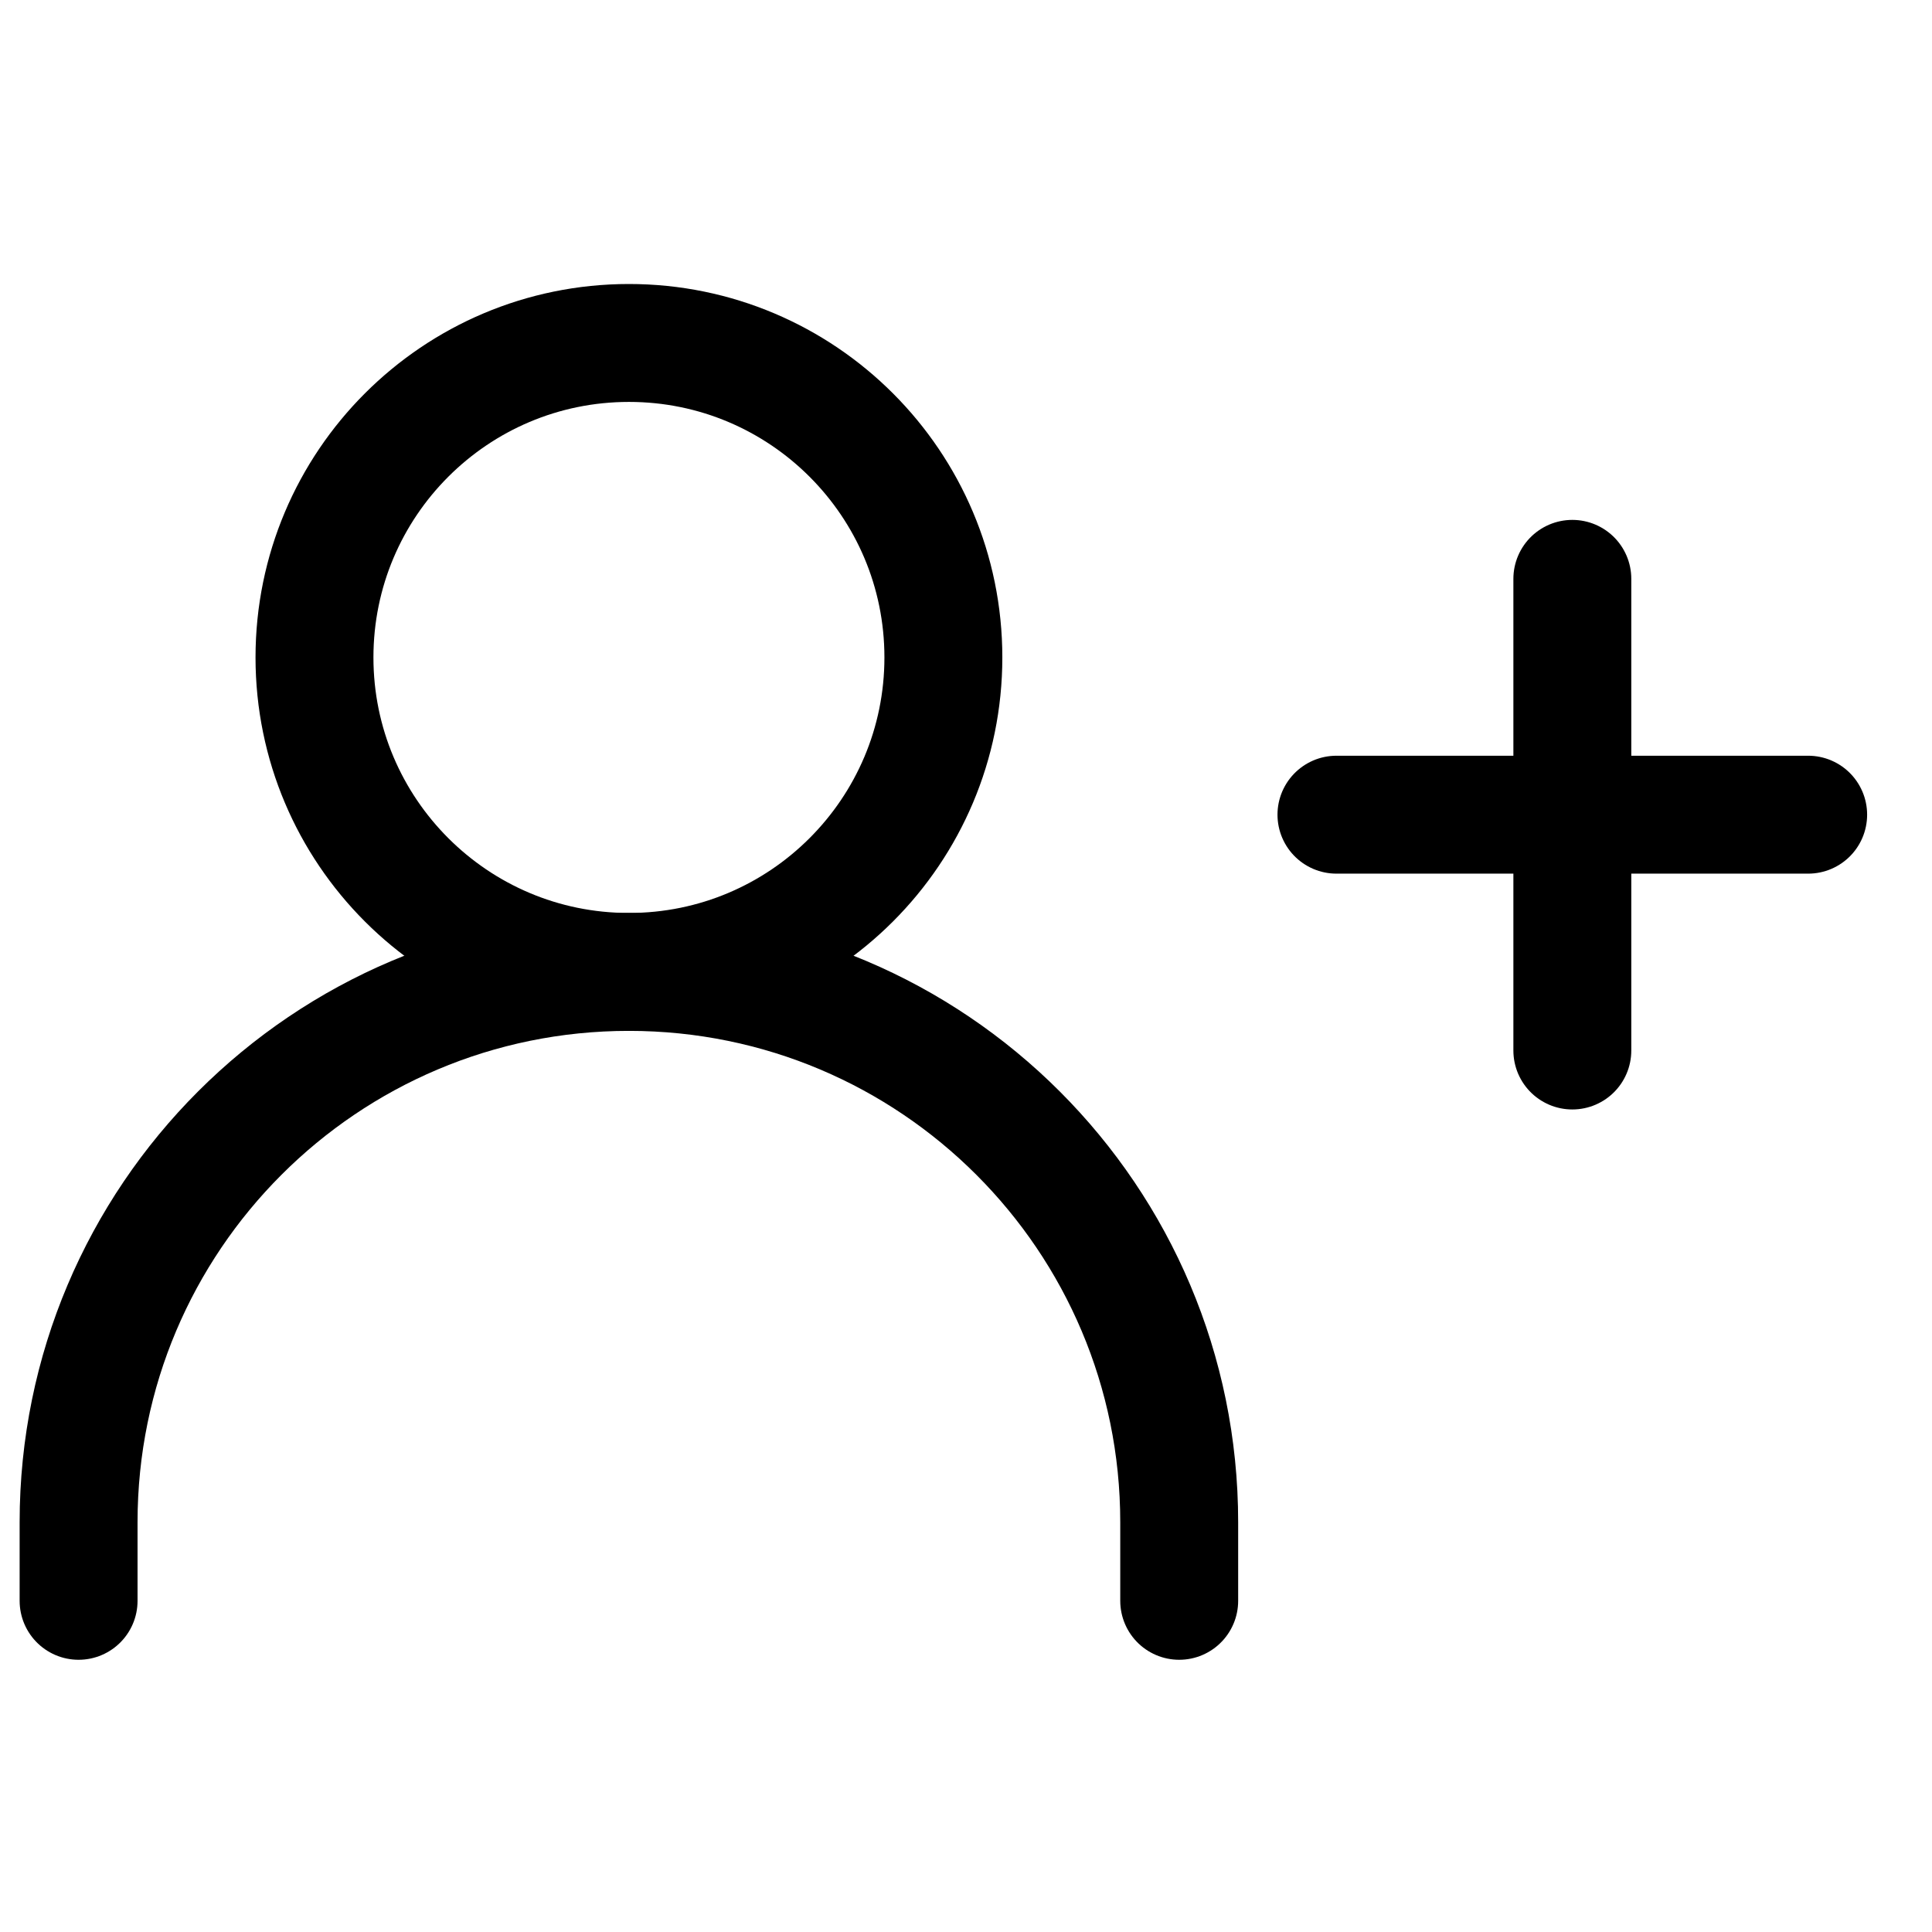 <svg width="31" height="31" viewBox="0 0 31 31" fill="none" xmlns="http://www.w3.org/2000/svg">
<path d="M21.444 13.072H25.229M29.013 13.072H25.229M25.229 13.072V9.288M25.229 13.072V16.856" stroke="black" stroke-width="1.892" stroke-linecap="round" stroke-linejoin="round"/>
<path d="M1.261 25.686V24.425C1.261 19.548 5.215 15.595 10.091 15.595V15.595C14.968 15.595 18.921 19.548 18.921 24.425V25.686" stroke="black" stroke-width="1.892" stroke-linecap="round" stroke-linejoin="round"/>
<path d="M10.092 15.595C12.878 15.595 15.137 13.336 15.137 10.549C15.137 7.762 12.878 5.503 10.092 5.503C7.305 5.503 5.046 7.762 5.046 10.549C5.046 13.336 7.305 15.595 10.092 15.595Z" stroke="black" stroke-width="1.892" stroke-linecap="round" stroke-linejoin="round"/>
</svg>
